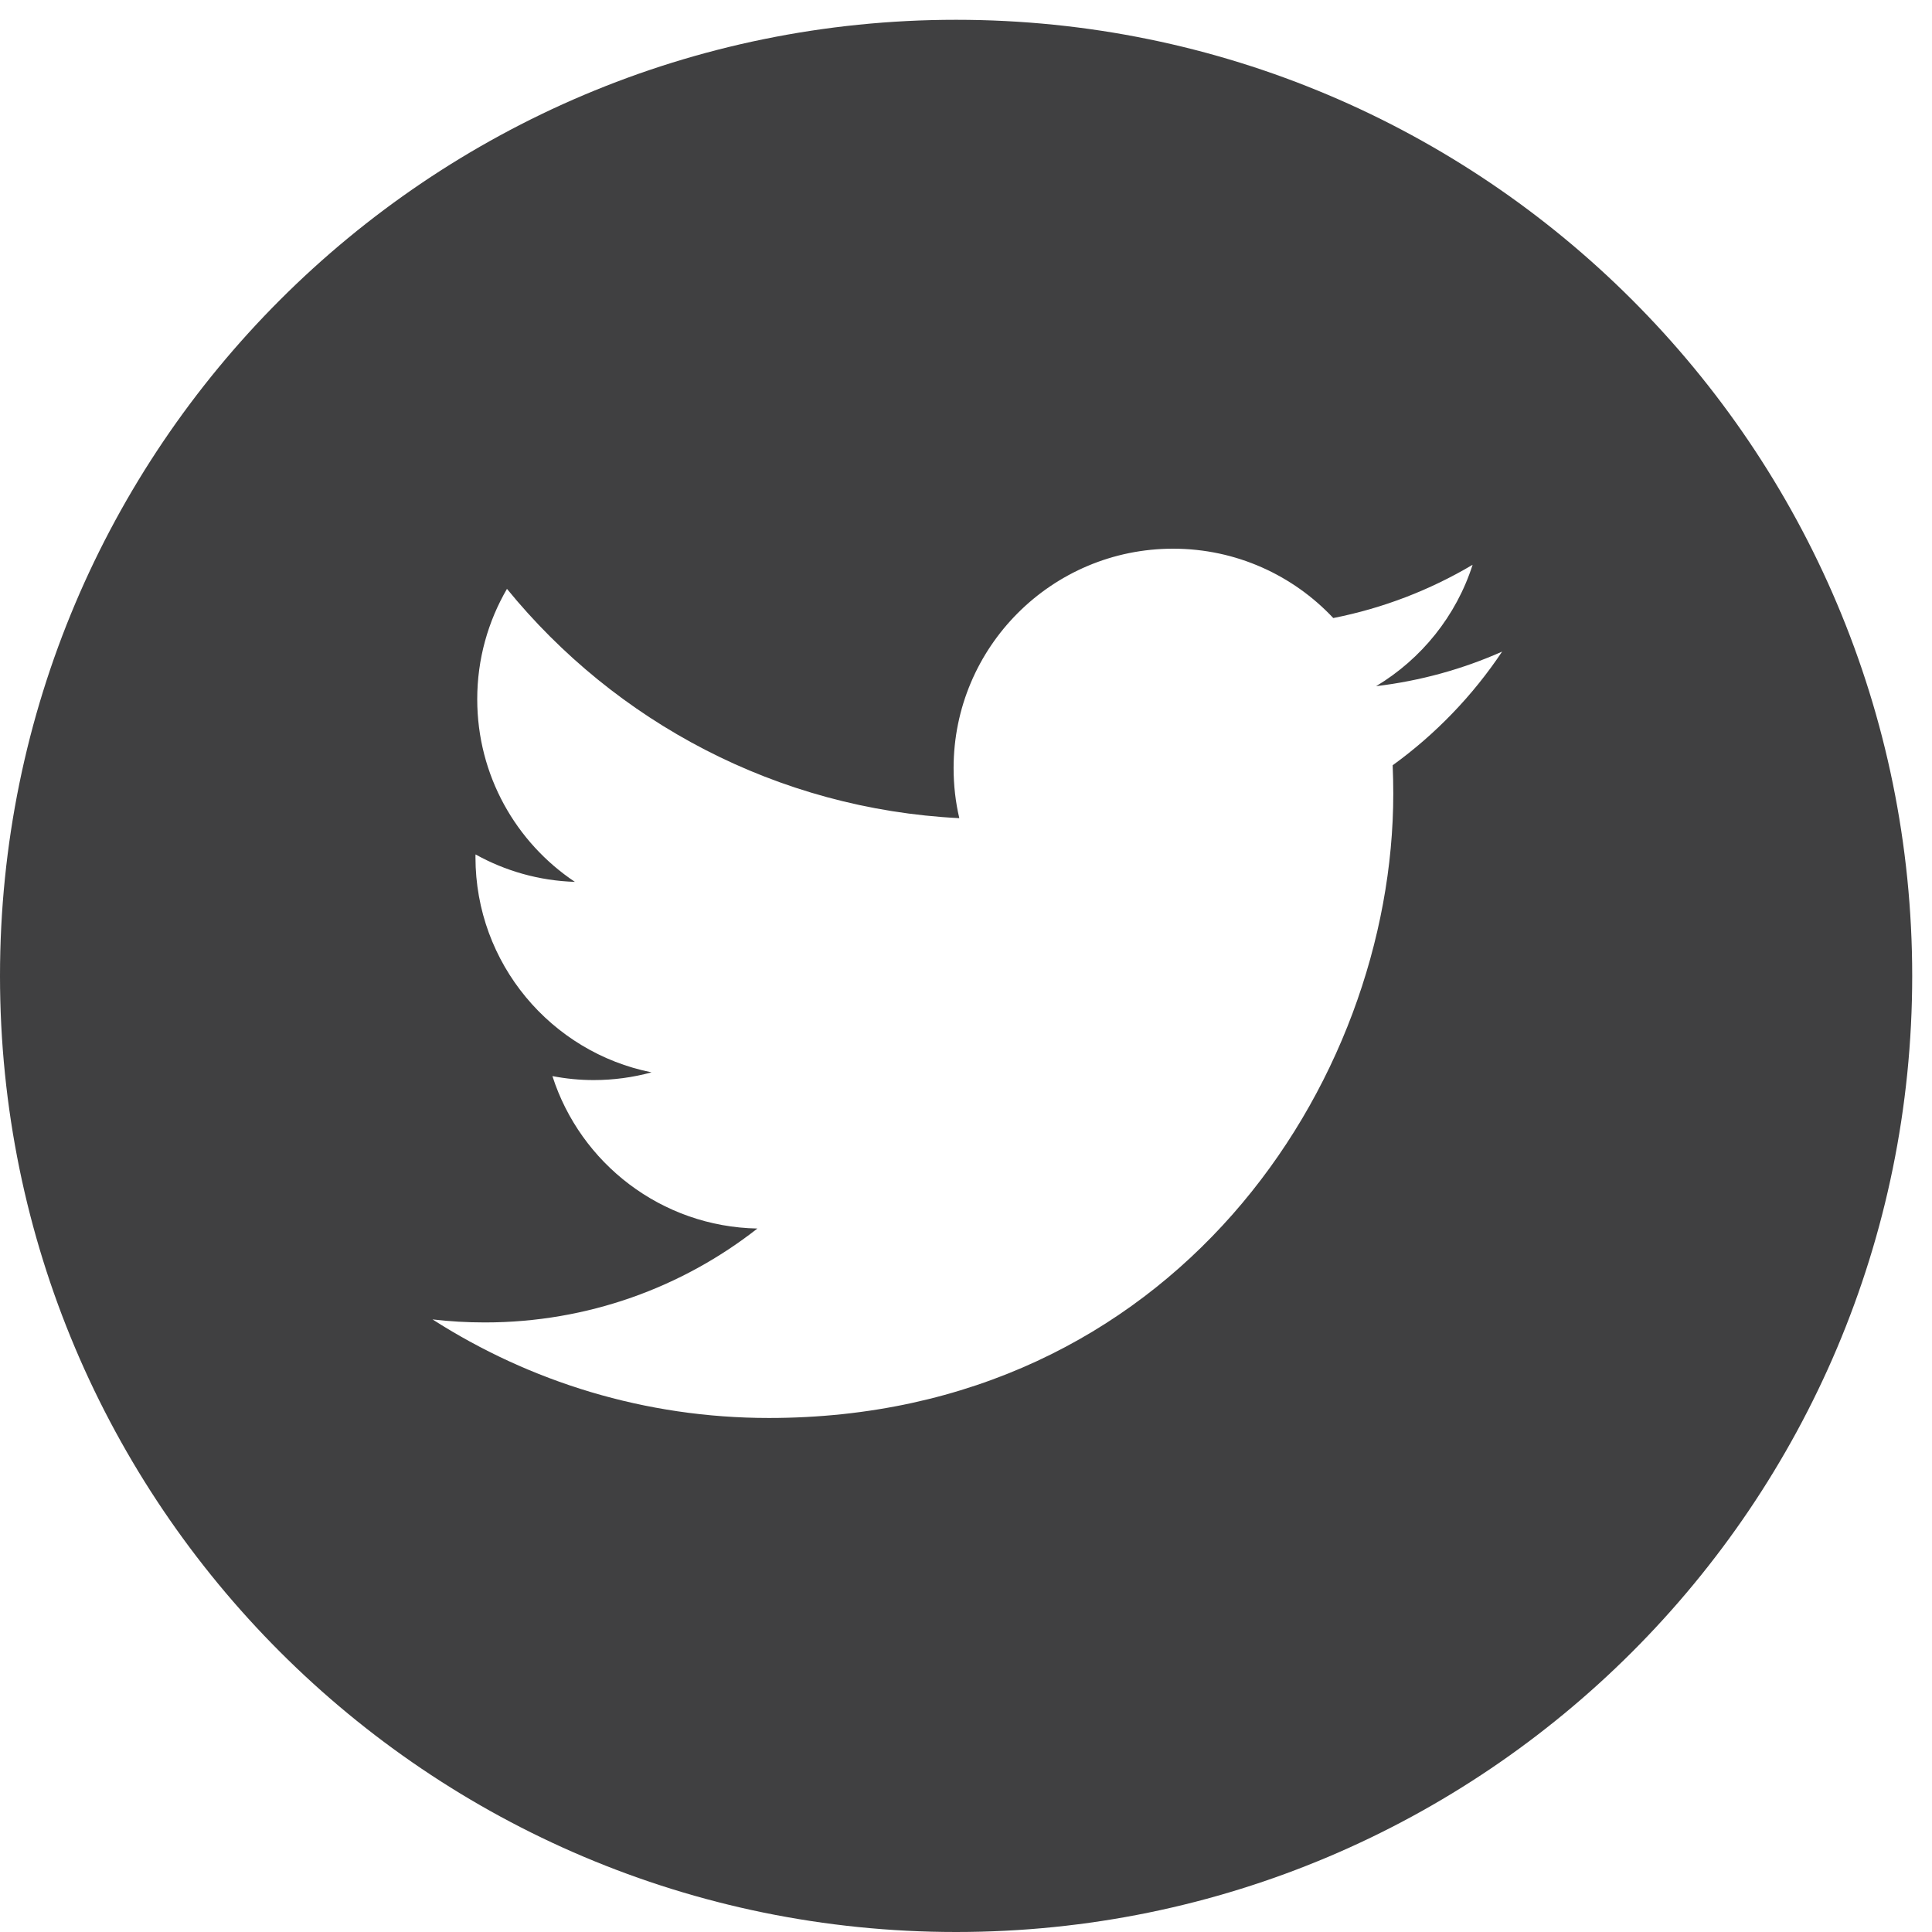 <svg width="69" height="69" viewBox="0 0 69 69" fill="none" xmlns="http://www.w3.org/2000/svg">
<g clip-path="url(#clip0_111_3)">
<path d="M34.146 0.707C15.291 0.707 0 15.998 0 34.854C0 53.709 15.291 69 34.146 69C53.002 69 68.293 53.709 68.293 34.854C68.293 15.998 53.002 0.707 34.146 0.707ZM49.738 27.331C49.752 27.667 49.76 28.004 49.76 28.343C49.76 38.699 41.877 50.642 27.461 50.642C23.035 50.642 18.916 49.344 15.447 47.122C16.061 47.194 16.685 47.23 17.316 47.23C20.988 47.23 24.368 45.978 27.05 43.876C23.62 43.812 20.727 41.547 19.729 38.432C20.206 38.524 20.699 38.574 21.201 38.574C21.916 38.574 22.61 38.478 23.269 38.298C19.682 37.58 16.981 34.411 16.981 30.615C16.981 30.579 16.981 30.548 16.983 30.515C18.039 31.102 19.246 31.455 20.532 31.495C18.427 30.09 17.044 27.691 17.044 24.971C17.044 23.535 17.432 22.19 18.106 21.031C21.971 25.773 27.747 28.893 34.261 29.22C34.126 28.646 34.057 28.047 34.057 27.432C34.057 23.105 37.568 19.596 41.896 19.596C44.15 19.596 46.187 20.549 47.617 22.073C49.403 21.721 51.08 21.068 52.593 20.171C52.008 21.999 50.765 23.535 49.147 24.506C50.733 24.316 52.243 23.896 53.647 23.272C52.597 24.845 51.267 26.225 49.738 27.331Z" fill="#404041"/>
</g>
<defs>
<clipPath id="clip0_111_3">
<rect width="68.293" height="68.293" fill="white" transform="translate(0 0.707)"/>
</clipPath>
</defs>
</svg>
